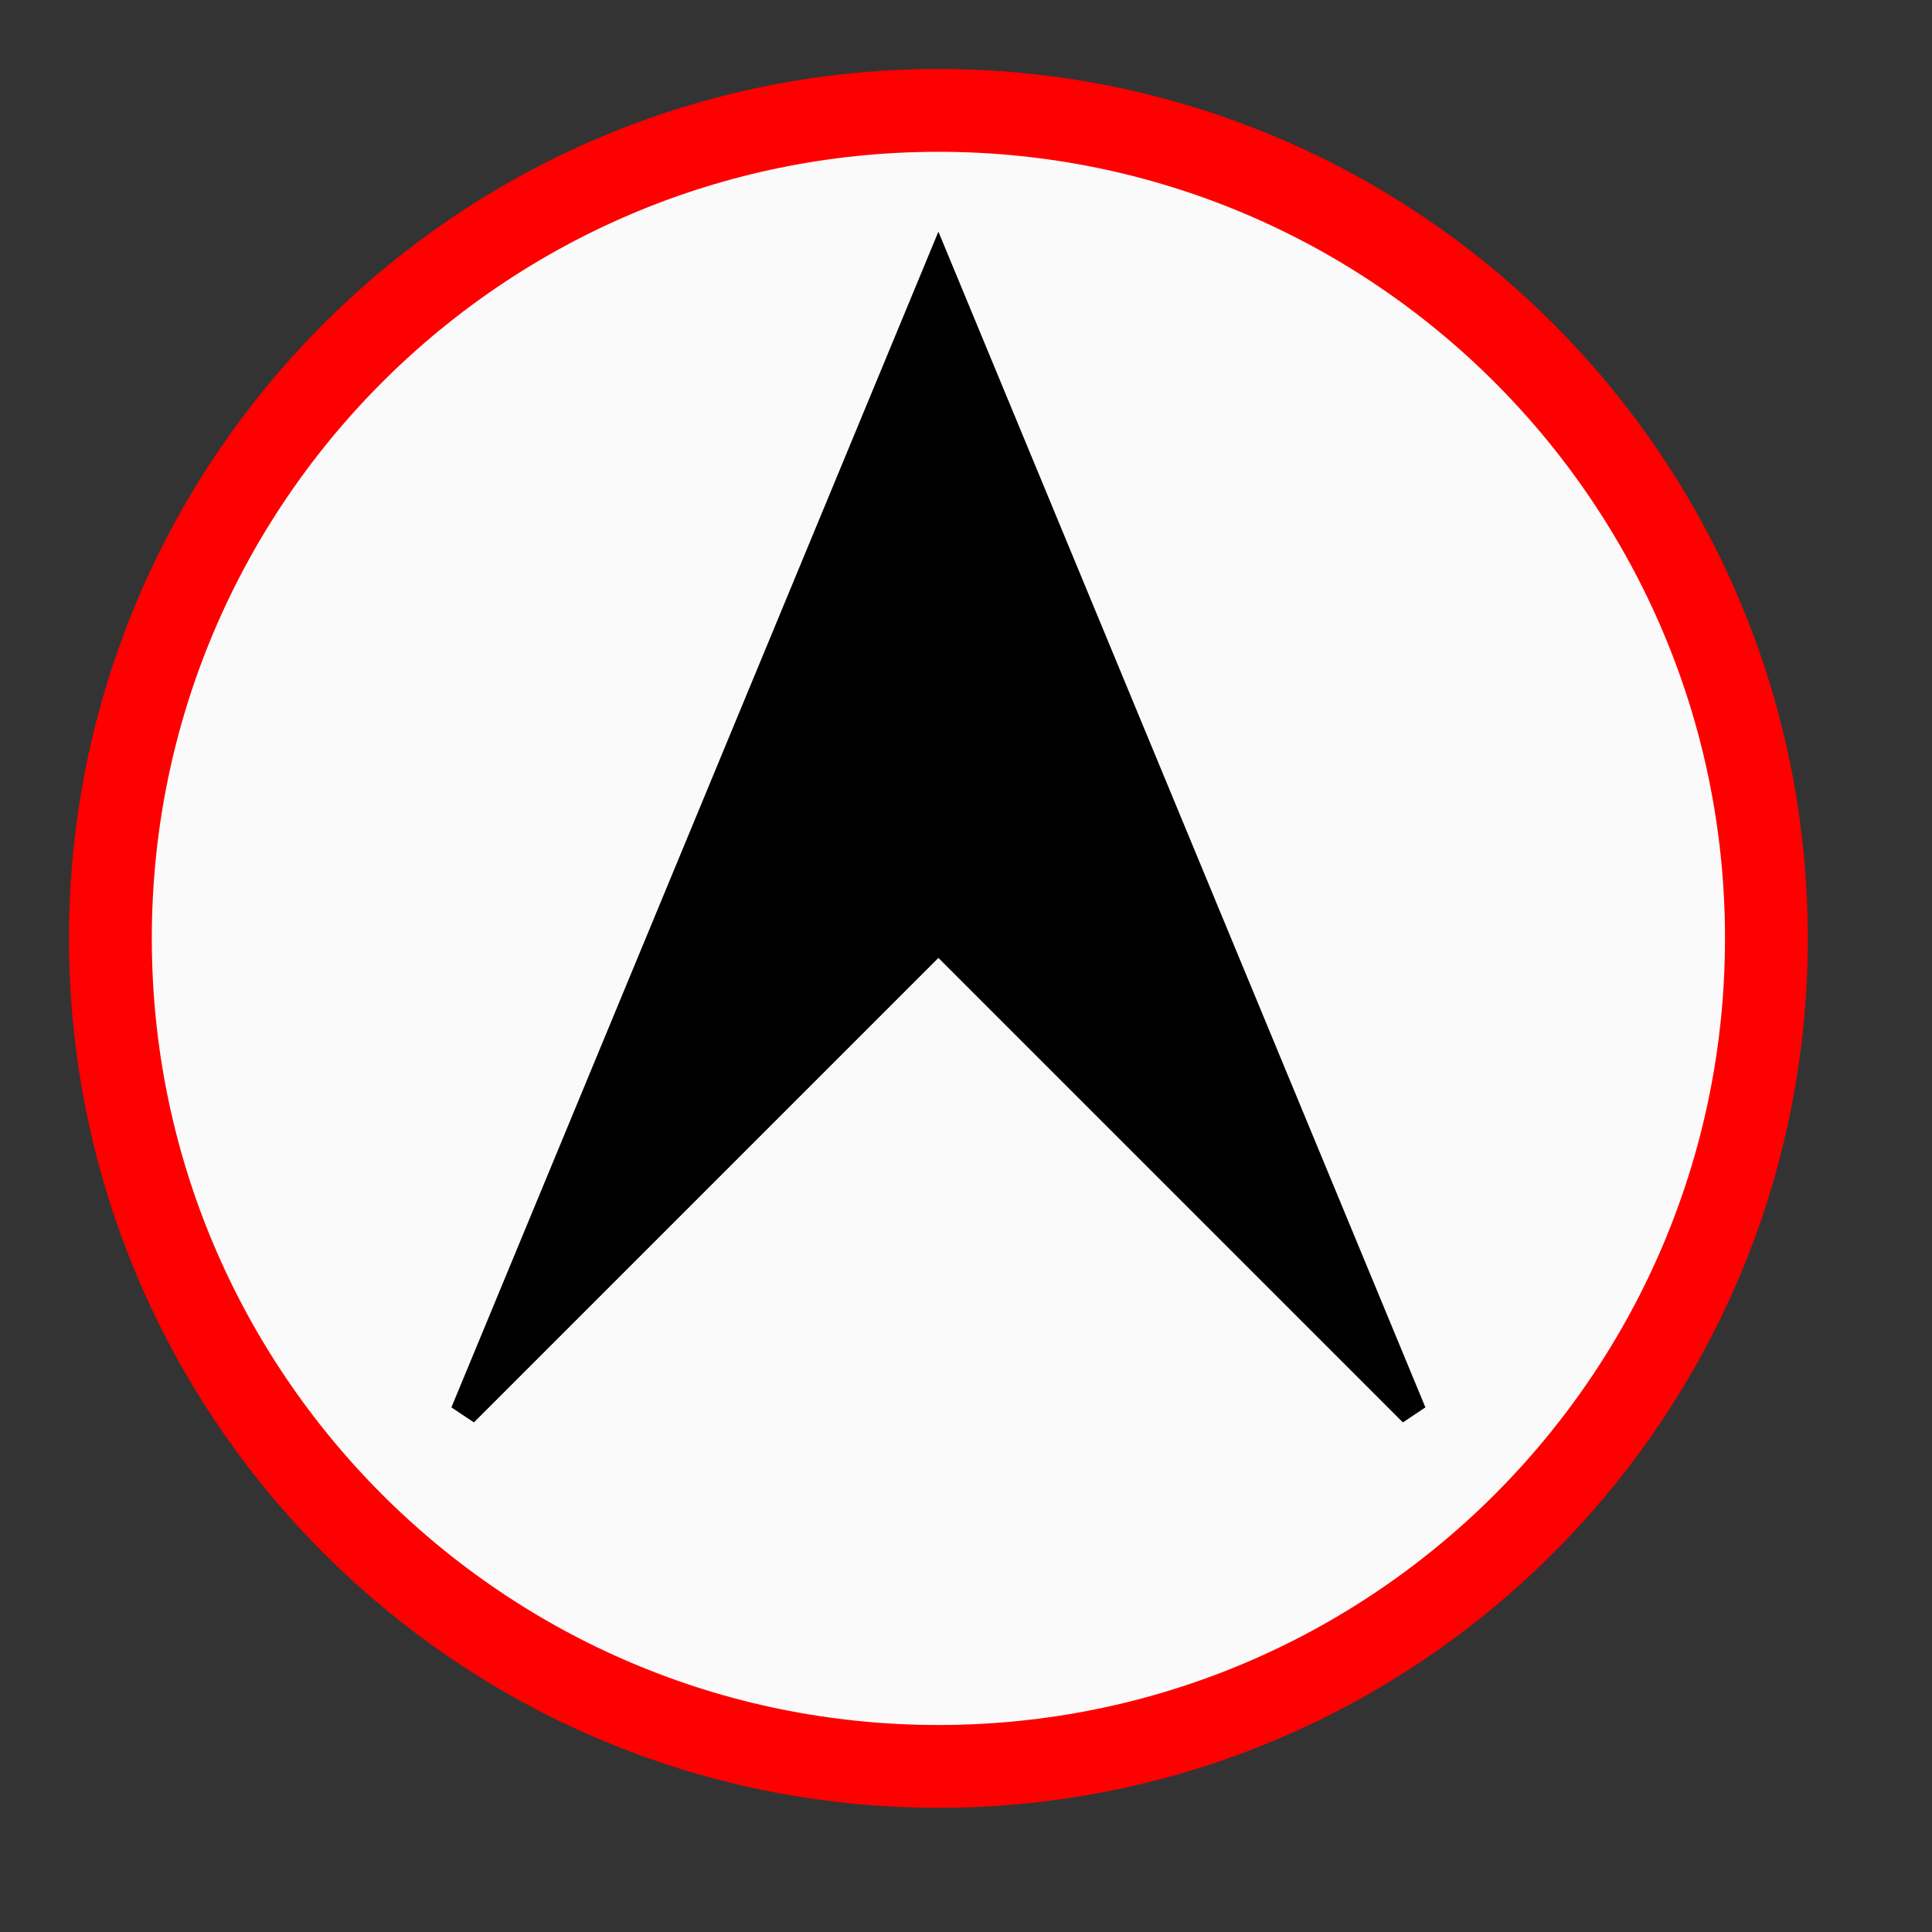 <?xml version="1.0" encoding="UTF-8"?><svg xmlns="http://www.w3.org/2000/svg" xmlns:xlink="http://www.w3.org/1999/xlink" stroke-dasharray="none" shape-rendering="auto" font-family="'Dialog'" text-rendering="auto" width="70.0px" fill-opacity="1" contentScriptType="text/ecmascript" color-rendering="auto" color-interpolation="auto" preserveAspectRatio="xMidYMid meet" font-size="12px" fill="black" stroke="black" image-rendering="auto" stroke-miterlimit="10" zoomAndPan="magnify" version="1.0" stroke-linecap="square" stroke-linejoin="miter" contentStyleType="text/css" font-style="normal" stroke-width="1" height="70.0px" stroke-dashoffset="0" font-weight="normal" stroke-opacity="1"><rect width="100%" height="100%" fill="#333333" stroke="none"/><!--Generated by the Batik Graphics2D SVG Generator--><defs id="genericDefs"/><g><defs id="defs1"><clipPath clipPathUnits="userSpaceOnUse" id="clipPath1"><path d="M-4 -4 L64 -4 L64 64 L-4 64 L-4 -4 Z"/></clipPath><clipPath clipPathUnits="userSpaceOnUse" id="clipPath2"><path d="M-9.7 -9.7 L58.3 -9.7 L58.3 58.3 L-9.7 58.3 L-9.7 -9.7 Z"/></clipPath></defs><g fill="rgb(255,255,255)" text-rendering="optimizeLegibility" fill-opacity="0" stroke-opacity="0" stroke="rgb(255,255,255)"><rect x="0" width="68" height="68" y="0" stroke="none"/></g><g fill="rgb(250,250,250)" text-rendering="optimizeLegibility" transform="matrix(1,0,0,1,4,4)" stroke="rgb(250,250,250)"><path d="M30 60 C13.434 60 0 46.566 0 30 C0 13.434 13.434 0 30 0 C46.566 0 60 13.434 60 30 C60 46.566 46.566 60 30 60 Z" stroke="none" clip-path="url(#clipPath1)"/></g><g fill="red" text-rendering="optimizeLegibility" stroke-width="3" transform="matrix(1,0,0,1,4,4)" stroke-linecap="butt" stroke="red"><path fill="none" d="M30 60 C13.434 60 0 46.566 0 30 C0 13.434 13.434 0 30 0 C46.566 0 60 13.434 60 30 C60 46.566 46.566 60 30 60 Z" clip-path="url(#clipPath1)"/></g><g text-rendering="optimizeLegibility" transform="matrix(1,0,0,1,9.7,9.7)"><path d="M24.3 0 L41.483 41.483 L24.3 24.3 L7.117 41.483 Z" stroke="none" clip-path="url(#clipPath2)"/><path fill="none" stroke-miterlimit="3" d="M24.3 0 L41.483 41.483 L24.3 24.3 L7.117 41.483 Z" clip-path="url(#clipPath2)" stroke-linecap="butt"/></g></g></svg>